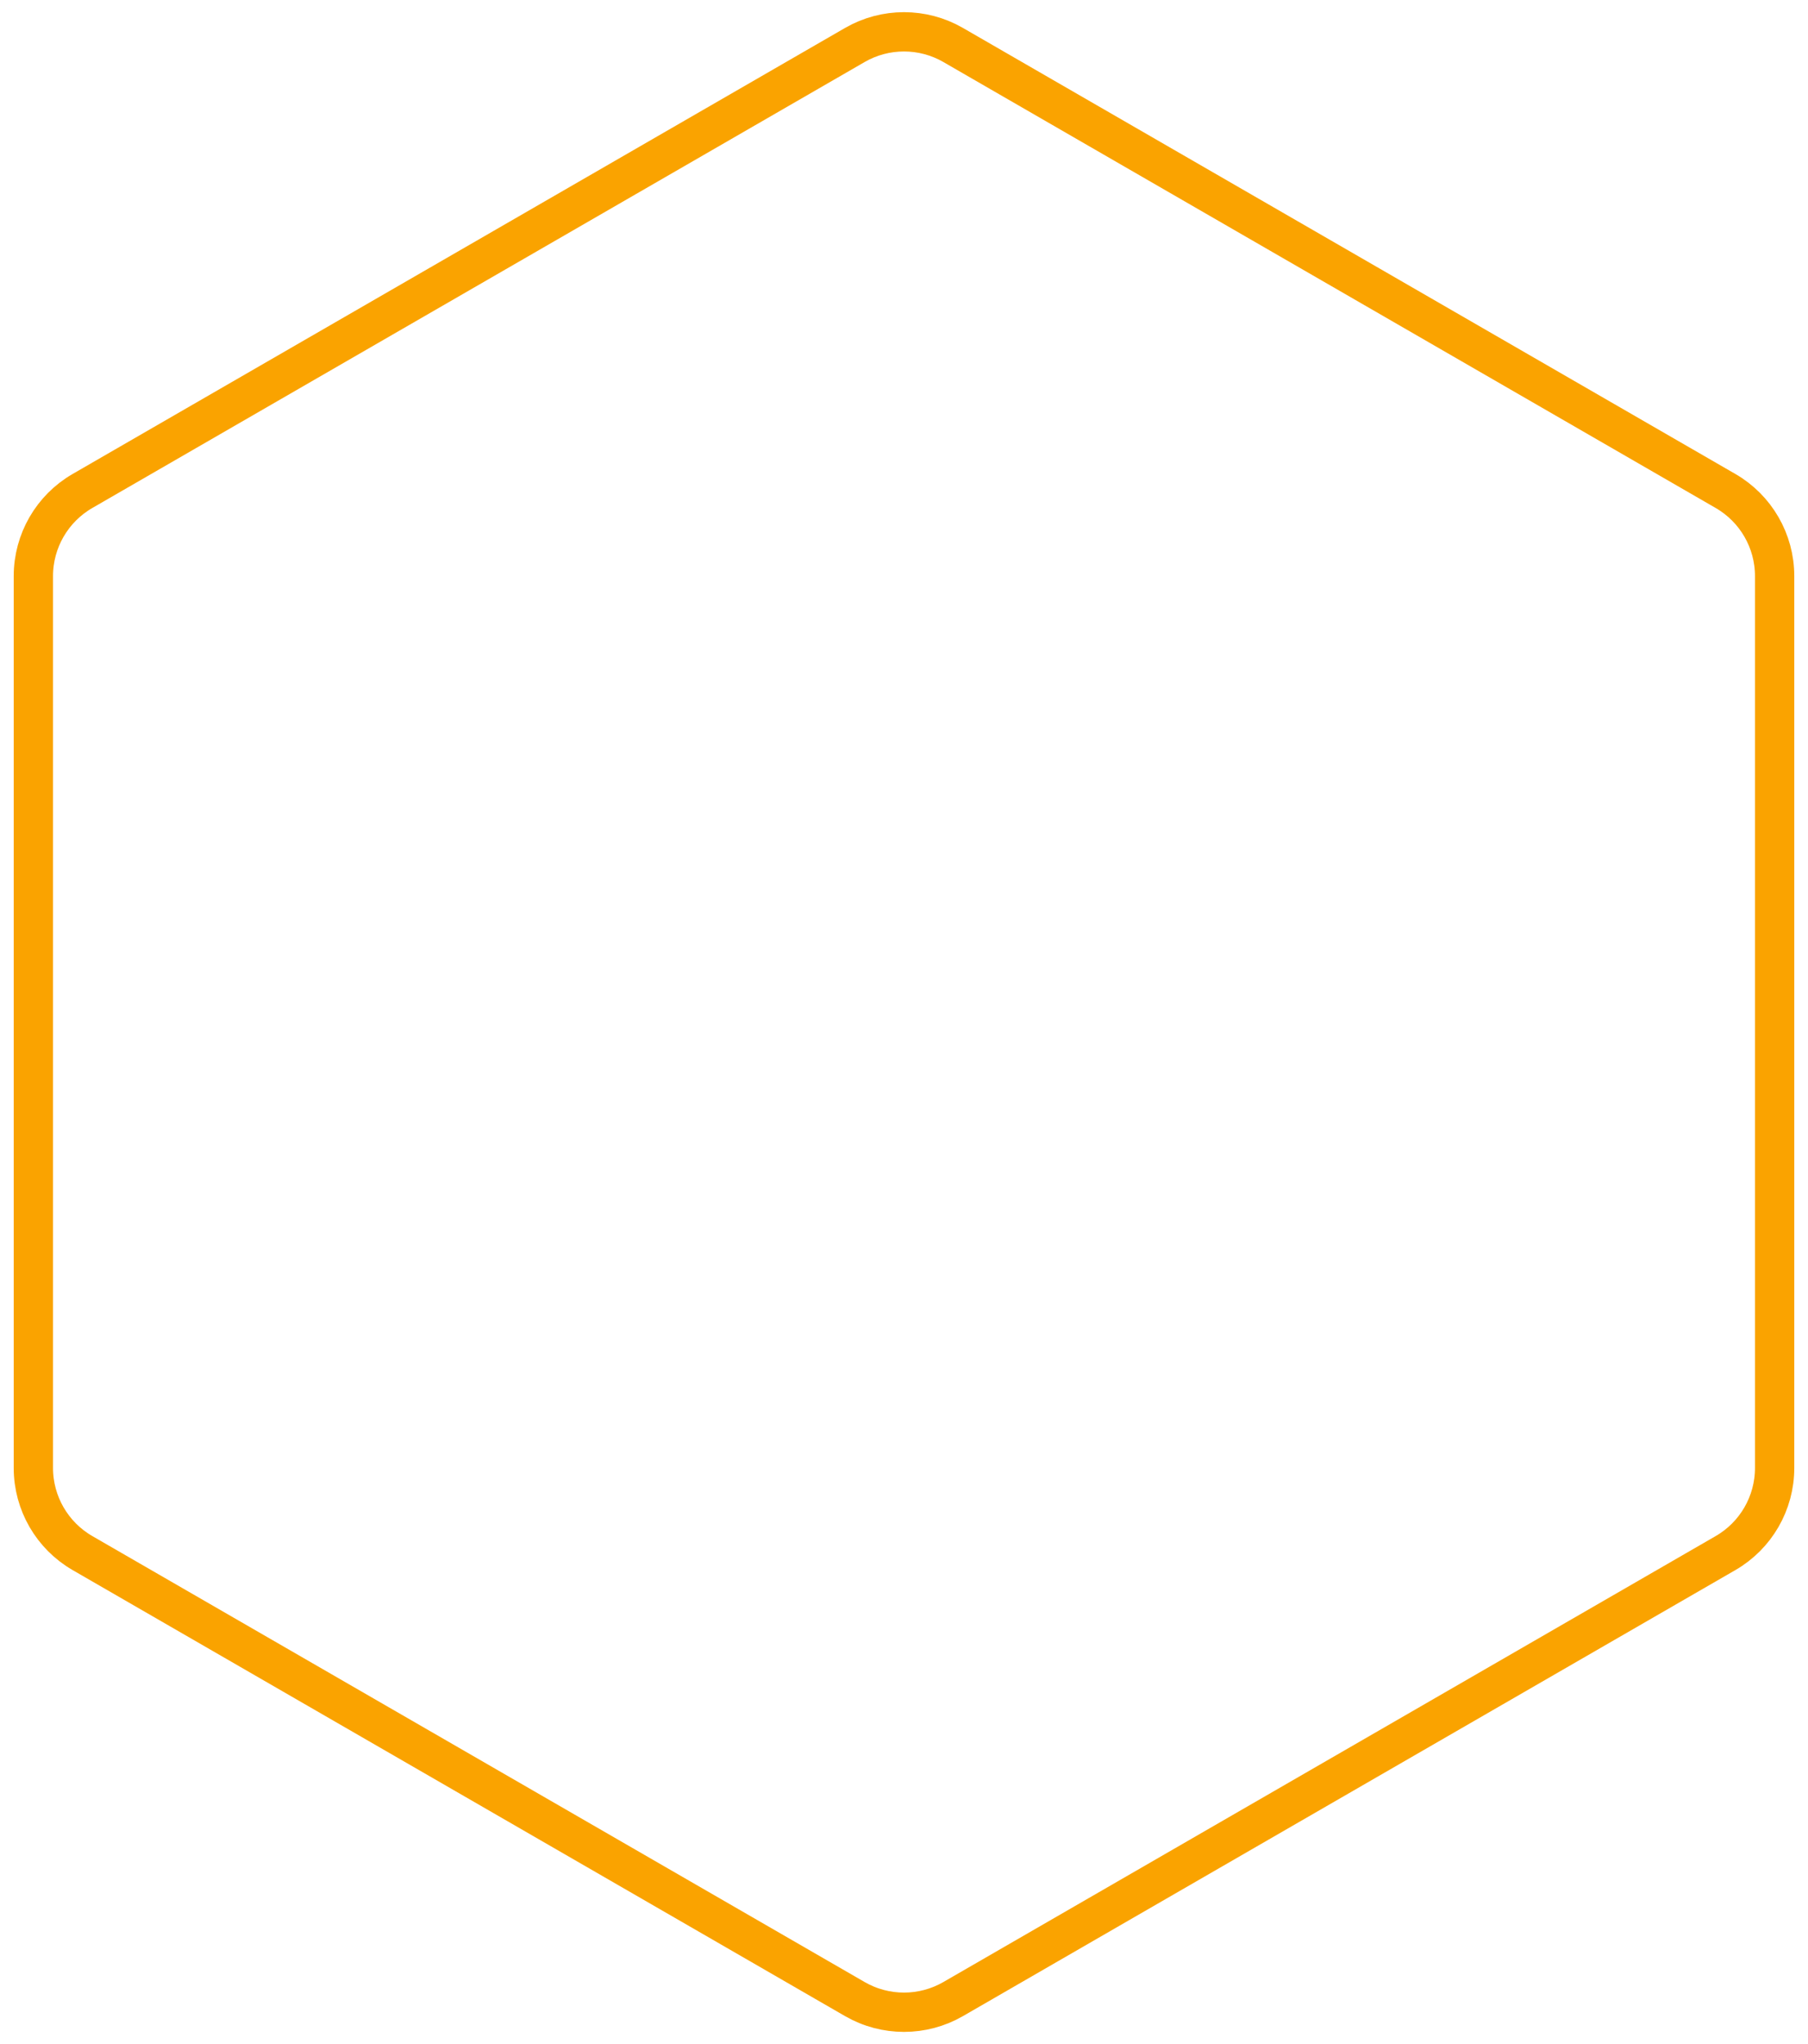 <svg width="46" height="52" viewBox="0 0 46 52" fill="none" xmlns="http://www.w3.org/2000/svg">
<path d="M24.25 1.144C23.477 0.698 22.523 0.698 21.75 1.144L2.099 12.49C1.326 12.936 0.849 13.761 0.849 14.655V37.345C0.849 38.239 1.326 39.064 2.099 39.51L21.75 50.856C22.523 51.302 23.477 51.302 24.25 50.856L43.901 39.51C44.674 39.064 45.151 38.239 45.151 37.345V14.655C45.151 13.761 44.674 12.936 43.901 12.49L24.25 1.144Z" stroke="#FAA300" stroke-linejoin="round"/>
</svg>
